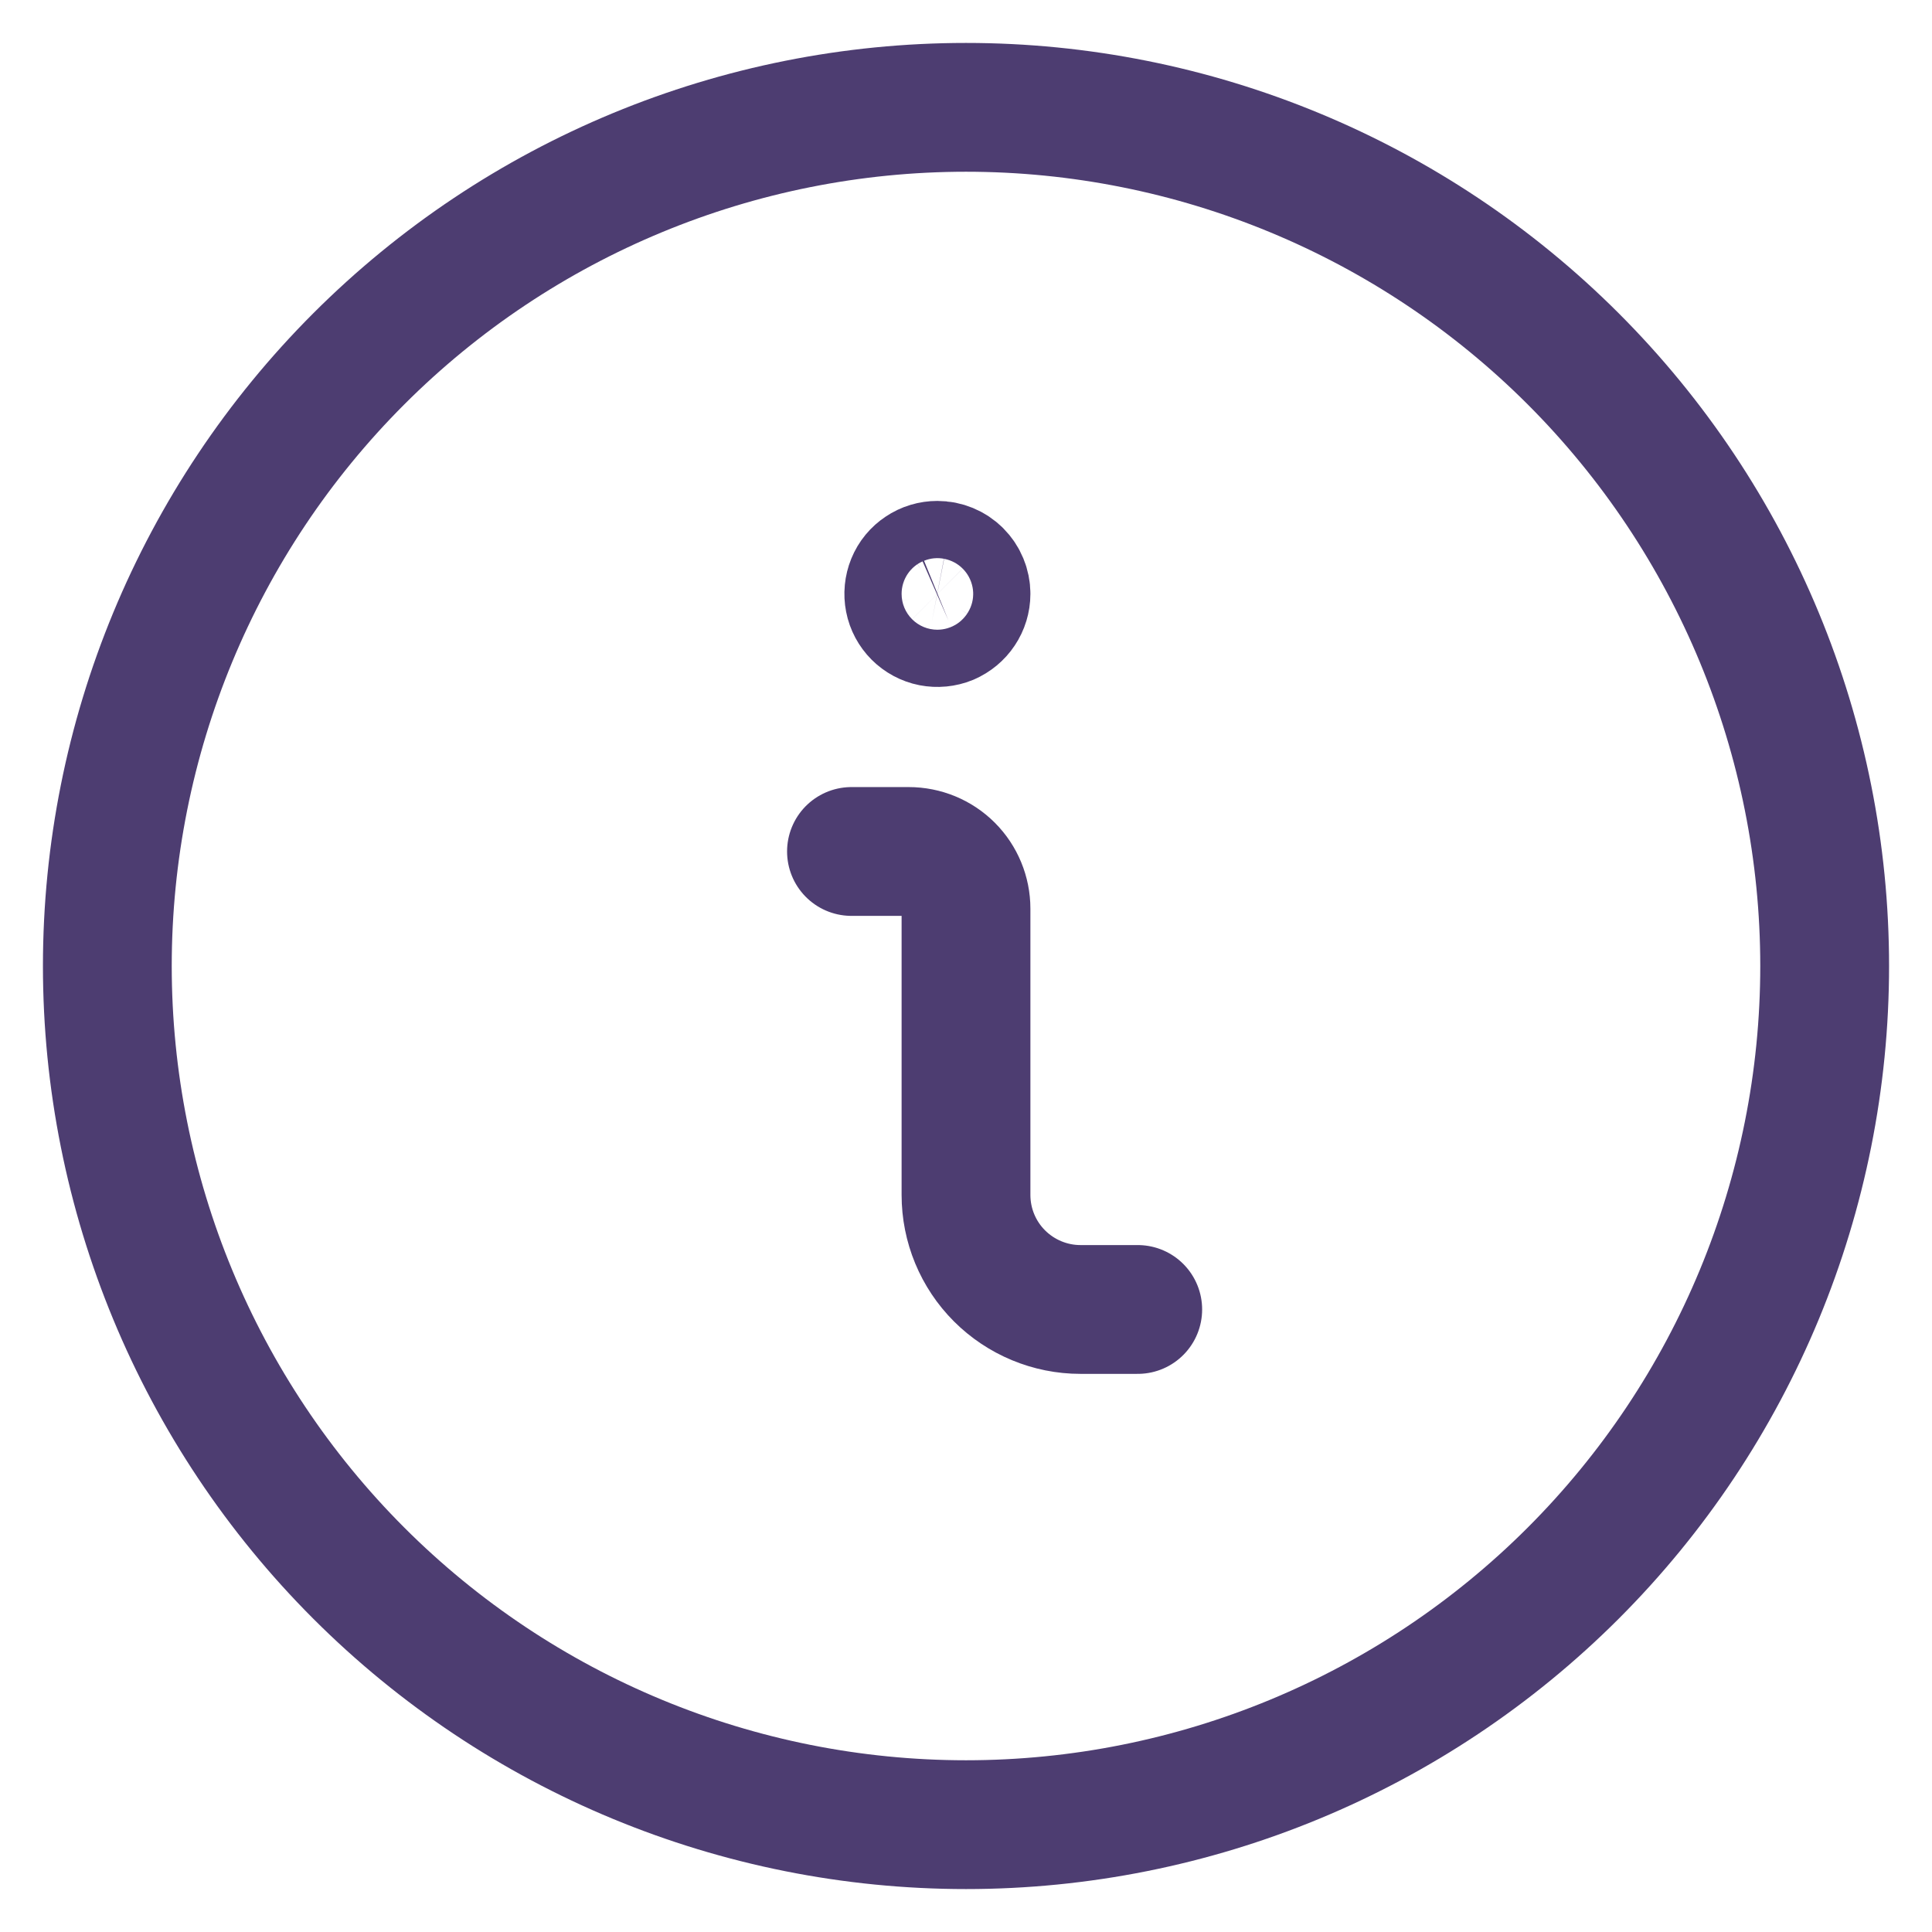 <svg width="18" height="18" viewBox="0 0 18 18" fill="none" xmlns="http://www.w3.org/2000/svg">
    <path d="M10.6 12.2H10.066C9.784 12.2 9.512 12.087 9.312 11.887C9.112 11.687 9 11.416 9 11.133V8.466C9 8.325 8.944 8.189 8.844 8.089C8.744 7.989 8.608 7.933 8.466 7.933H7.933" stroke="#4D3D71" stroke-width="1.2" stroke-linecap="round" stroke-linejoin="round" />
    <path d="M8.733 5.267C8.681 5.267 8.629 5.282 8.585 5.312C8.541 5.341 8.507 5.382 8.487 5.431C8.467 5.48 8.462 5.534 8.472 5.585C8.482 5.637 8.508 5.685 8.545 5.722C8.582 5.759 8.63 5.785 8.681 5.795C8.733 5.805 8.787 5.8 8.836 5.78C8.884 5.759 8.926 5.725 8.955 5.681C8.984 5.638 9 5.586 9 5.533C9 5.463 8.972 5.395 8.922 5.345C8.872 5.295 8.804 5.267 8.733 5.267Z" stroke="#4D3D71" stroke-width="1.2" stroke-linecap="round" stroke-linejoin="round" />
    <path d="M1 9C1 11.122 1.843 13.157 3.343 14.657C4.843 16.157 6.878 17 9 17C11.122 17 13.157 16.157 14.657 14.657C16.157 13.157 17 11.122 17 9C17 6.878 16.157 4.843 14.657 3.343C13.157 1.843 11.122 1 9 1C6.878 1 4.843 1.843 3.343 3.343C1.843 4.843 1 6.878 1 9V9Z" stroke="#4D3D71" stroke-width="1.2" stroke-linecap="round" stroke-linejoin="round" />
</svg>

